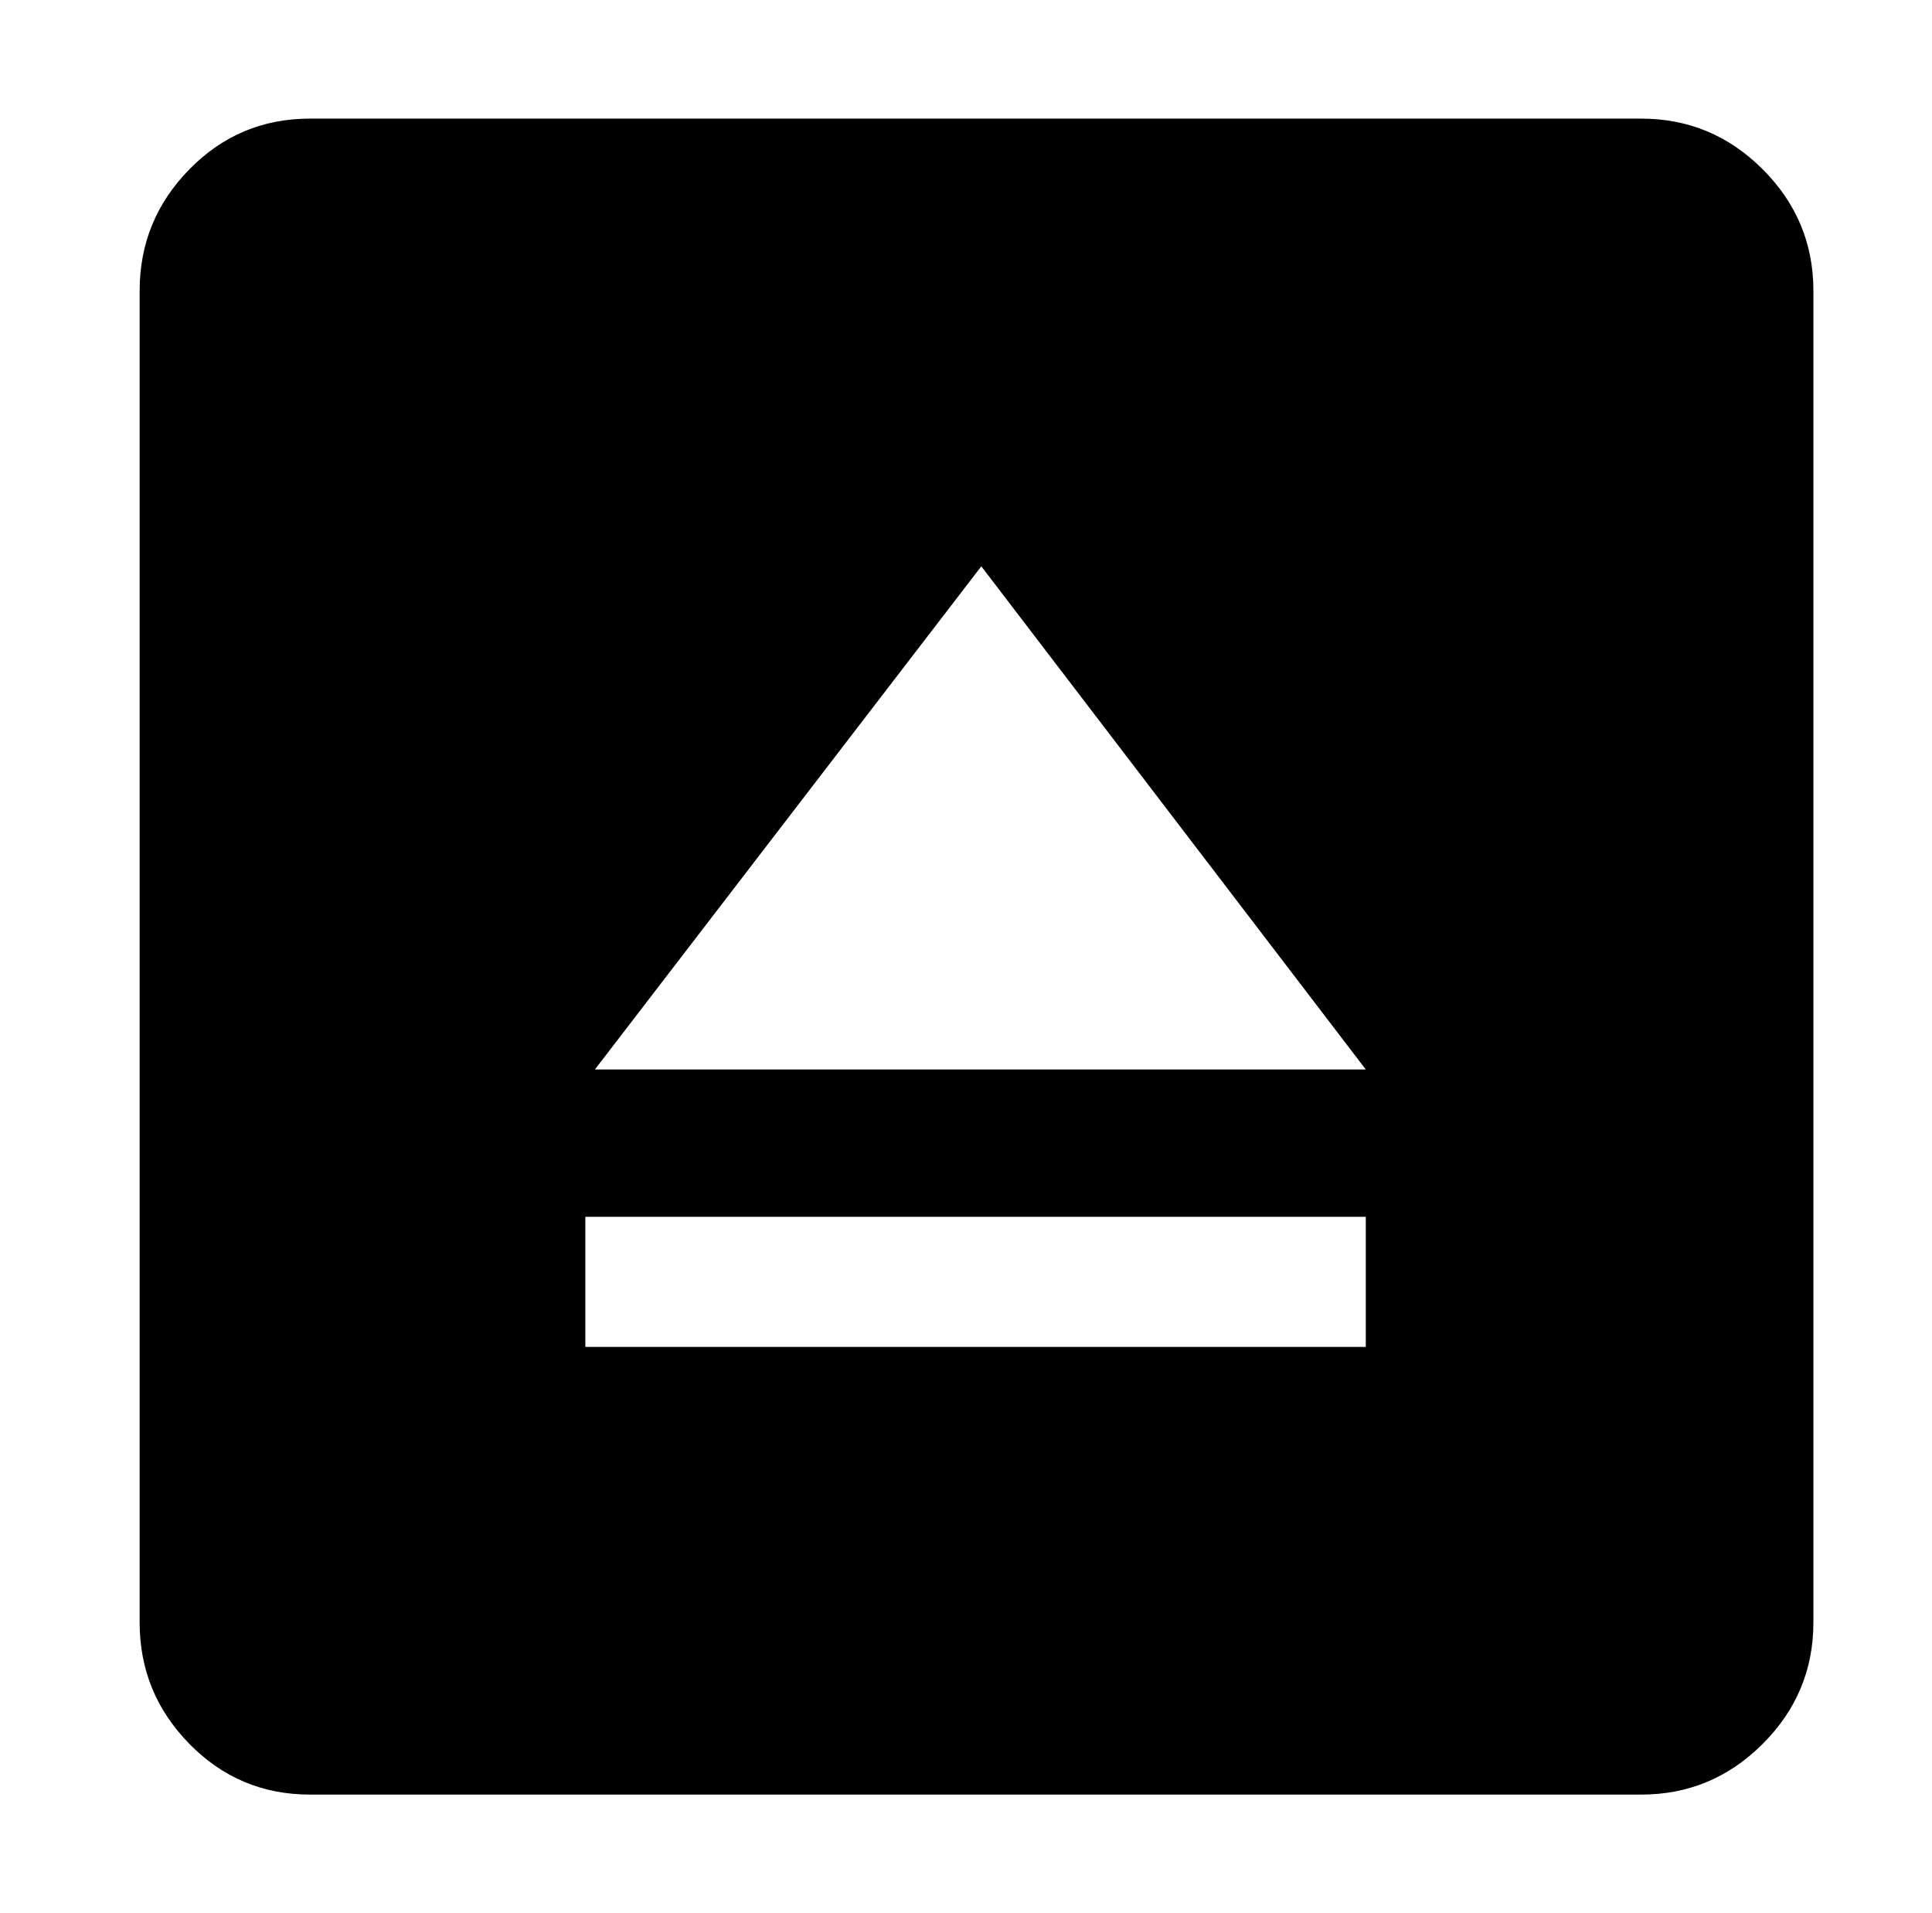 <svg xmlns="http://www.w3.org/2000/svg" viewBox="-10 0 1010 1000"><path d="M848 62H152q-37 0-63 26.5T63 152v696q0 37 26 63.5t63 26.5h696q37 0 63.5-26.5T938 848V152q0-37-26.5-63.5T848 62zM704 704H296v-68h408zM301 559l202-263 201 263z"/></svg>